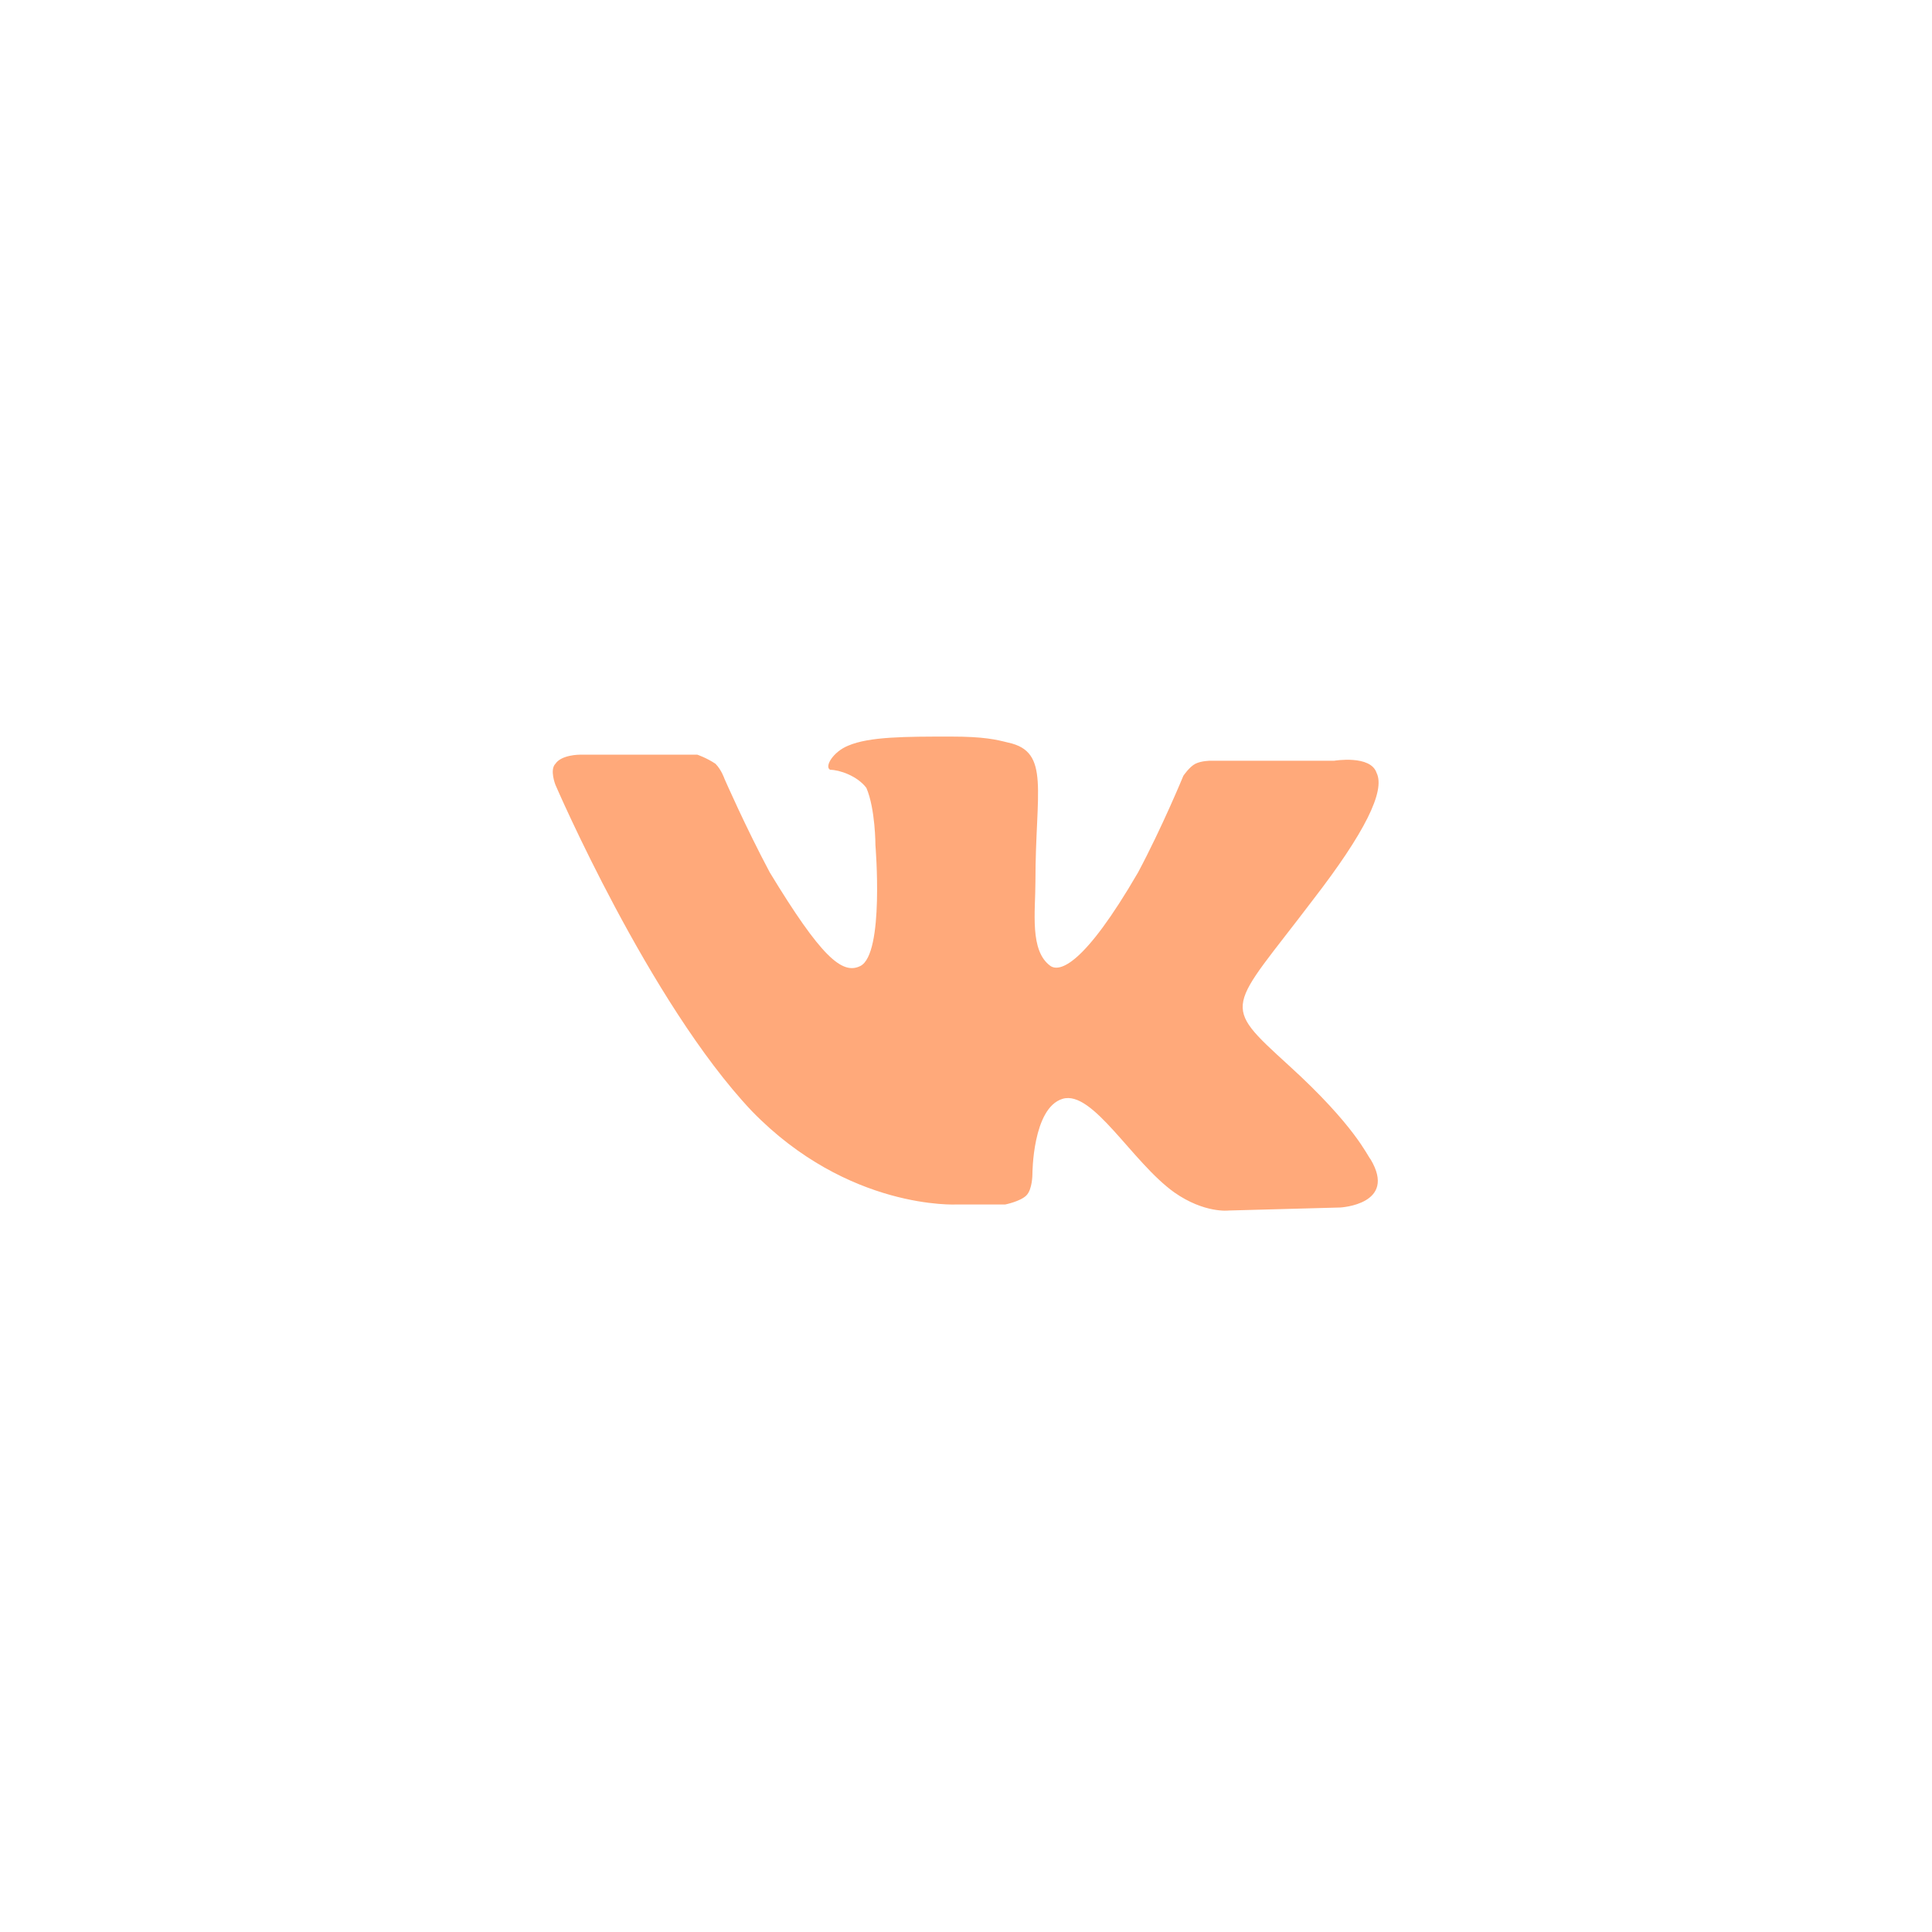 <?xml version="1.0" encoding="utf-8"?>
<!-- Generator: Adobe Illustrator 26.3.1, SVG Export Plug-In . SVG Version: 6.00 Build 0)  -->
<svg version="1.1" id="Layer_1" xmlns="http://www.w3.org/2000/svg" xmlns:xlink="http://www.w3.org/1999/xlink" x="0px" y="0px"
	 viewBox="0 0 64 64" style="enable-background:new 0 0 64 64;" xml:space="preserve">
<style type="text/css">
	.st0{fill:#FFA97A;}
</style>
<path class="st0" d="M28.5,32c-0.6,0.3-1.3-0.3-3-3.1c-0.8-1.5-1.5-3.1-1.5-3.1s-0.1-0.3-0.3-0.5c-0.3-0.2-0.6-0.3-0.6-0.3h-3.9
	c0,0-0.6,0-0.8,0.3c-0.2,0.2,0,0.7,0,0.7s3.1,7.2,6.5,10.8c3.2,3.3,6.8,3.1,6.8,3.1h1.6c0,0,0.5-0.1,0.7-0.3s0.2-0.7,0.2-0.7
	s0-2.2,1-2.5s2.3,2.1,3.7,3.1c1,0.7,1.8,0.6,1.8,0.6l3.7-0.1c0,0,1.9-0.1,1-1.6c-0.1-0.1-0.5-1.1-2.7-3.1c-2.3-2.1-2-1.8,0.8-5.5
	c1.7-2.2,2.4-3.6,2.1-4.2c-0.2-0.6-1.4-0.4-1.4-0.4h-4.1c0,0-0.3,0-0.5,0.1s-0.4,0.4-0.4,0.4s-0.7,1.7-1.5,3.2
	c-1.8,3.1-2.6,3.3-2.9,3.1c-0.7-0.5-0.5-1.8-0.5-2.8c0-3,0.5-4.3-0.9-4.6c-0.4-0.1-0.8-0.2-1.9-0.2c-1.5,0-2.7,0-3.4,0.3
	c-0.5,0.2-0.8,0.7-0.6,0.8c0.3,0,0.9,0.2,1.2,0.6C29,26.8,29,28,29,28S29.3,31.6,28.5,32z"/>
</svg>
